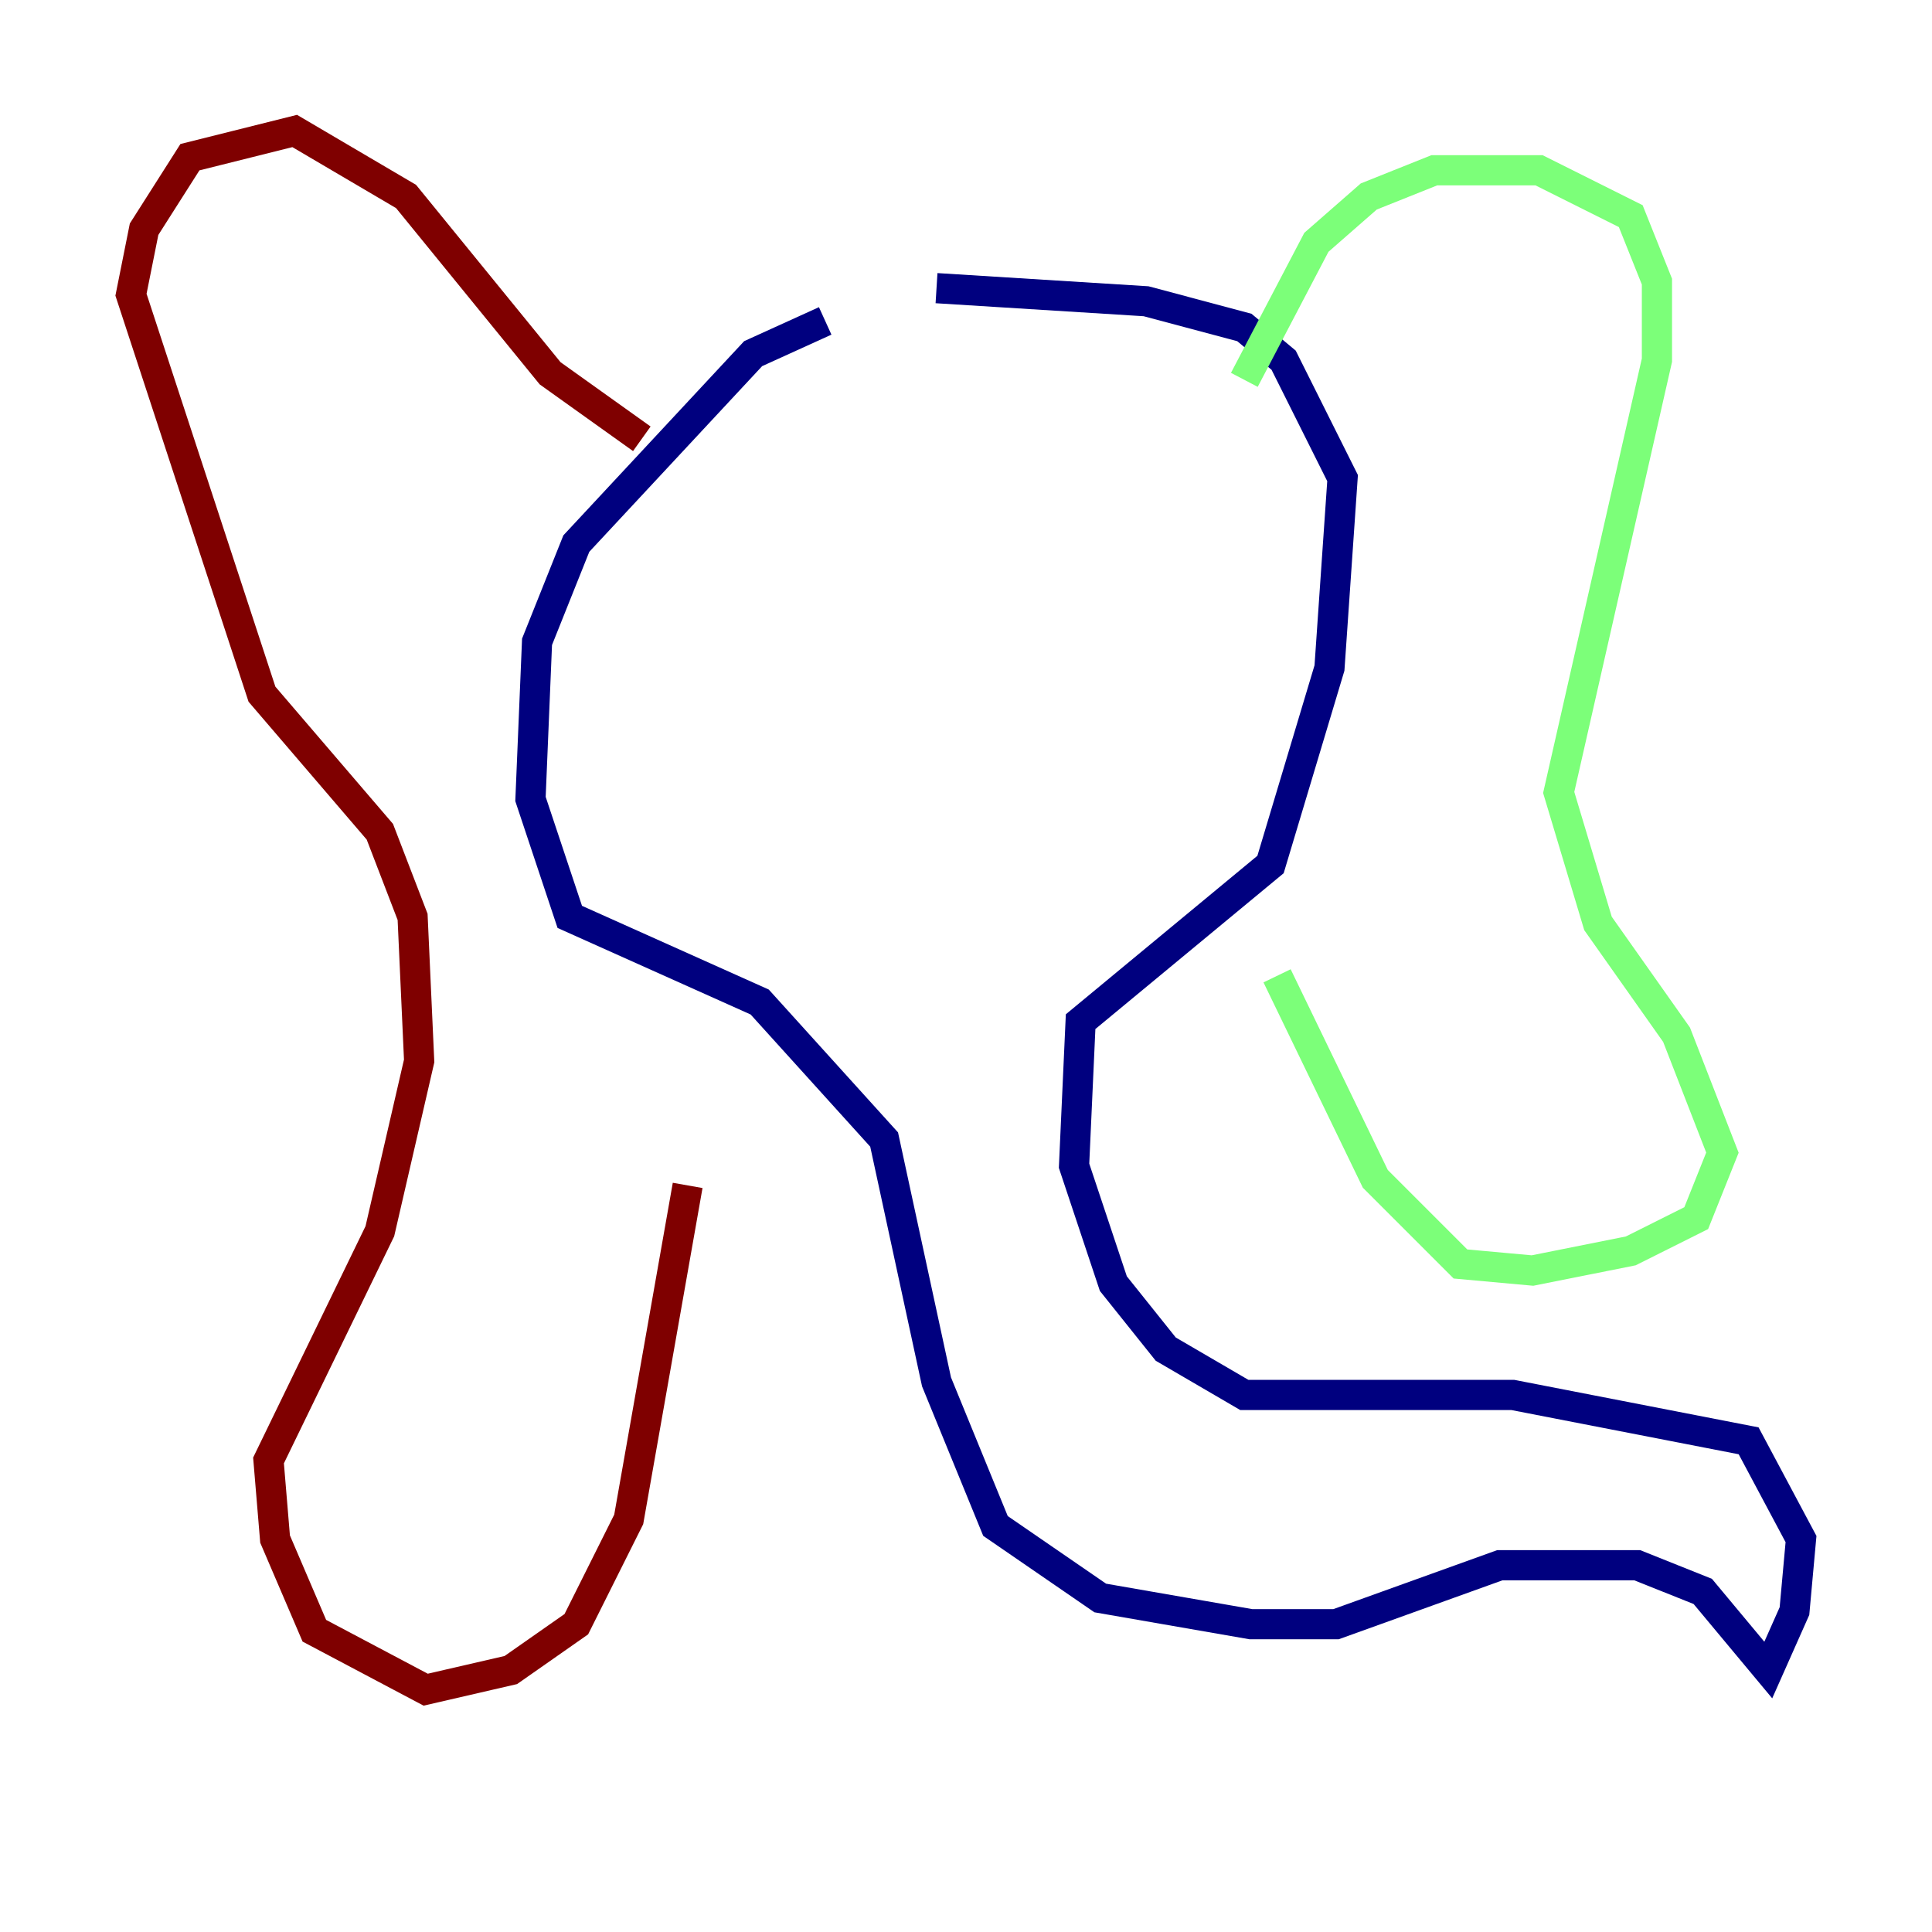 <?xml version="1.0" encoding="utf-8" ?>
<svg baseProfile="tiny" height="128" version="1.2" viewBox="0,0,128,128" width="128" xmlns="http://www.w3.org/2000/svg" xmlns:ev="http://www.w3.org/2001/xml-events" xmlns:xlink="http://www.w3.org/1999/xlink"><defs /><polyline fill="none" points="54.671,21.261 49.898,23.43 38.183,36.014 35.58,42.522 35.146,52.936 37.749,60.746 50.332,66.386 58.576,75.498 62.047,91.552 65.953,101.098 72.895,105.871 82.875,107.607 88.515,107.607 99.363,103.702 108.475,103.702 112.814,105.437 117.153,110.644 118.888,106.739 119.322,101.966 115.851,95.458 100.231,92.42 82.441,92.42 77.234,89.383 73.763,85.044 71.159,77.234 71.593,67.688 84.176,57.275 88.081,44.258 88.949,31.675 85.044,23.864 82.441,21.695 75.932,19.959 62.047,19.091" stroke="#00007f" stroke-width="2" /><polyline fill="none" points="82.441,25.166 87.214,16.054 90.685,13.017 95.024,11.281 101.966,11.281 108.041,14.319 109.776,18.658 109.776,23.864 103.268,52.502 105.871,61.18 111.078,68.556 114.115,76.366 112.38,80.705 108.041,82.875 101.532,84.176 96.759,83.742 91.119,78.102 84.61,64.651" stroke="#7cff79" stroke-width="2" /><polyline fill="none" points="42.522,29.071 36.447,24.732 26.902,13.017 19.525,8.678 12.583,10.414 9.546,15.186 8.678,19.525 17.356,45.993 25.166,55.105 27.336,60.746 27.77,70.291 25.166,81.573 17.79,96.759 18.224,101.966 20.827,108.041 28.203,111.946 33.844,110.644 38.183,107.607 41.654,100.664 45.559,78.536" stroke="#7f0000" stroke-width="2" /></svg>